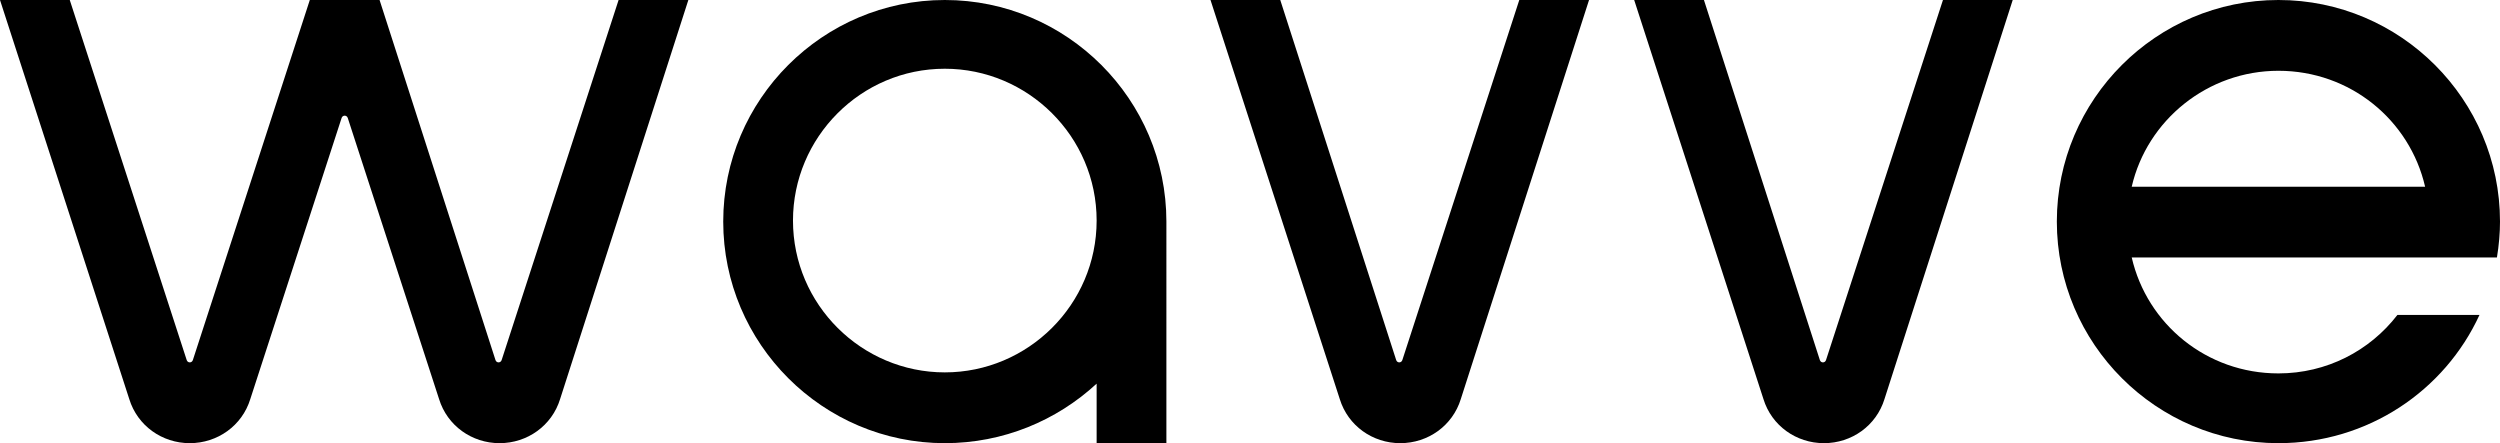 <?xml version="1.0" encoding="utf-8"?>
<!-- Generator: Adobe Illustrator 25.4.0, SVG Export Plug-In . SVG Version: 6.00 Build 0)  -->
<svg version="1.1" id="레이어_1" xmlns="http://www.w3.org/2000/svg" xmlns:xlink="http://www.w3.org/1999/xlink" x="0px"
	 y="0px" viewBox="0 0 243.7 43.2" style="enable-background:new 0 0 243.7 43.2;" xml:space="preserve">
<g>
	<path d="M92.1,0C80.2,0,70.5,9.7,70.5,21.6s9.7,21.6,21.6,21.6c5.7,0,10.9-2.2,14.8-5.8v5.8h6.8V21.6C113.7,9.7,104,0,92.1,0z
		 M92.1,36.3c-8.1,0-14.8-6.6-14.8-14.8c0-8.1,6.6-14.8,14.8-14.8c8.1,0,14.8,6.6,14.8,14.8S100.2,36.3,92.1,36.3z"/>
	<path d="M136.7,35.1c-0.1,0.3-0.5,0.3-0.6,0L124.8,0H118l12.6,38.9c0.8,2.6,3.2,4.3,5.9,4.3l0,0c2.7,0,5.1-1.7,5.9-4.3L154.9,0
		h-6.8L136.7,35.1z"/>
	<path d="M178,35.1c-0.1,0.3-0.5,0.3-0.6,0L166.1,0h-6.8l12.6,38.9c0.8,2.6,3.2,4.3,5.9,4.3l0,0c2.7,0,5.1-1.7,5.9-4.3L196.2,0h-6.8
		L178,35.1z"/>
	<path d="M48.9,35.1c-0.1,0.3-0.5,0.3-0.6,0L37,0h0h-6.8h0L18.8,35.1c-0.1,0.3-0.5,0.3-0.6,0L6.8,0H0l12.6,38.9
		c0.8,2.6,3.2,4.3,5.9,4.3l0,0c2.7,0,5.1-1.7,5.9-4.3l8.9-27.4c0.1-0.3,0.5-0.3,0.6,0l8.9,27.4c0.8,2.6,3.2,4.3,5.9,4.3l0,0
		c2.7,0,5.1-1.7,5.9-4.3L67.1,0h-6.8L48.9,35.1z"/>
	<path d="M243.7,21.6C243.7,9.7,234,0,222.1,0c-11.9,0-21.6,9.7-21.6,21.6s9.7,21.6,21.6,21.6c8.7,0,16.2-5.1,19.6-12.5h-8
		c-2.7,3.5-6.9,5.7-11.6,5.7c-7,0-12.8-4.8-14.3-11.3h35.6C243.6,23.9,243.7,22.7,243.7,21.6z M207.8,18.2
		c1.5-6.5,7.4-11.3,14.3-11.3c7,0,12.8,4.8,14.3,11.3H207.8z"/>
</g>
</svg>
